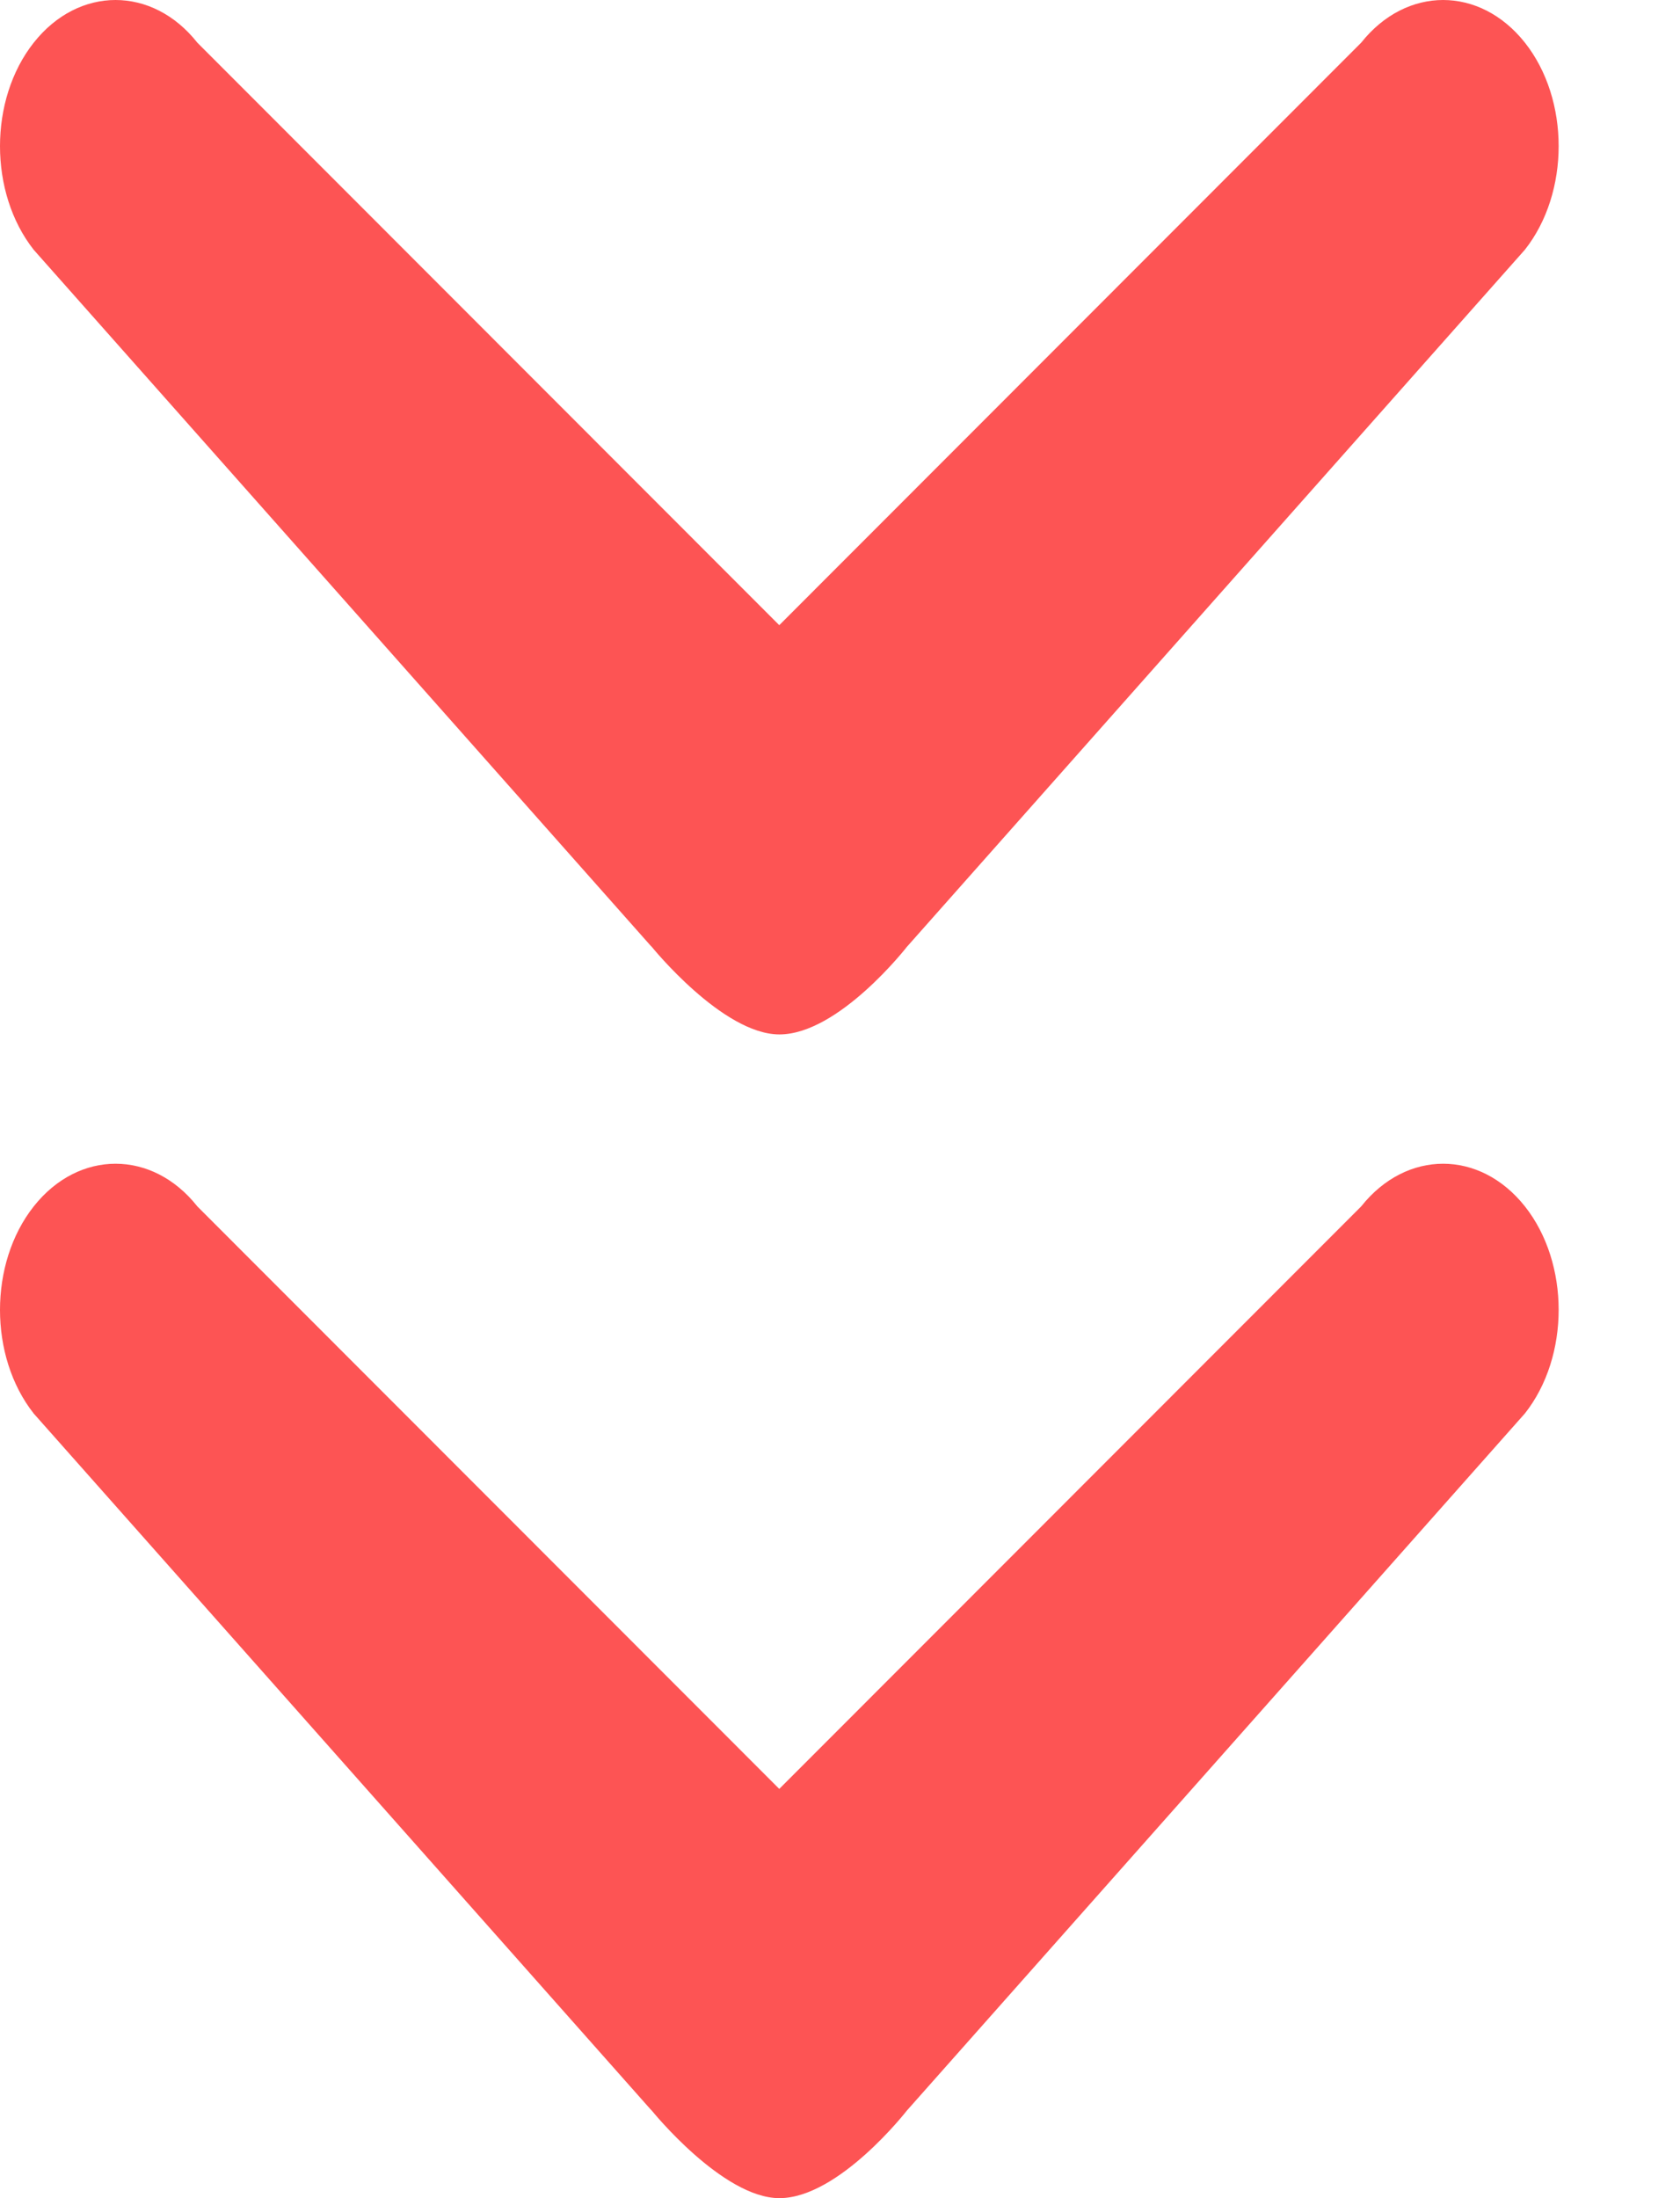 <?xml version="1.0" encoding="UTF-8"?>
<svg width="13px" height="17px" viewBox="0 0 13 17" version="1.1" xmlns="http://www.w3.org/2000/svg" xmlns:xlink="http://www.w3.org/1999/xlink">
    <!-- Generator: Sketch 43 (38999) - http://www.bohemiancoding.com/sketch -->
    <title>Shape</title>
    <desc>Created with Sketch.</desc>
    <defs></defs>
    <g id="Page-1" stroke="none" stroke-width="1" fill="none" fill-rule="evenodd">
        <g id="icons-(1)" transform="translate(-310, -108)" fill-rule="nonzero" fill="#FD5454">
            <path d="M317.018,115.322 C317.018,115.322 316.491,116 316.031,116 C315.591,116 315.043,115.322 315.043,115.322 L315.033,115.312 L310.261,109.932 C309.913,109.491 309.913,108.77 310.261,108.33 C310.609,107.89 311.179,107.89 311.527,108.33 L316.03,112.835 L320.533,108.33 C320.883,107.89 321.451,107.89 321.8,108.33 C322.148,108.77 322.148,109.49 321.8,109.931 L317.027,115.312 L317.018,115.322 L317.018,115.322 Z M317.018,124.322 C317.018,124.322 316.491,125 316.031,125 C315.591,125 315.043,124.322 315.043,124.322 L315.033,124.312 L310.261,118.932 C309.913,118.491 309.913,117.77 310.261,117.33 C310.609,116.89 311.179,116.89 311.527,117.33 L316.03,121.835 L320.533,117.33 C320.883,116.89 321.451,116.89 321.8,117.33 C322.148,117.77 322.148,118.49 321.8,118.931 L317.027,124.312 L317.018,124.322 L317.018,124.322 Z" id="Shape"></path>
        </g>
    </g>
</svg>